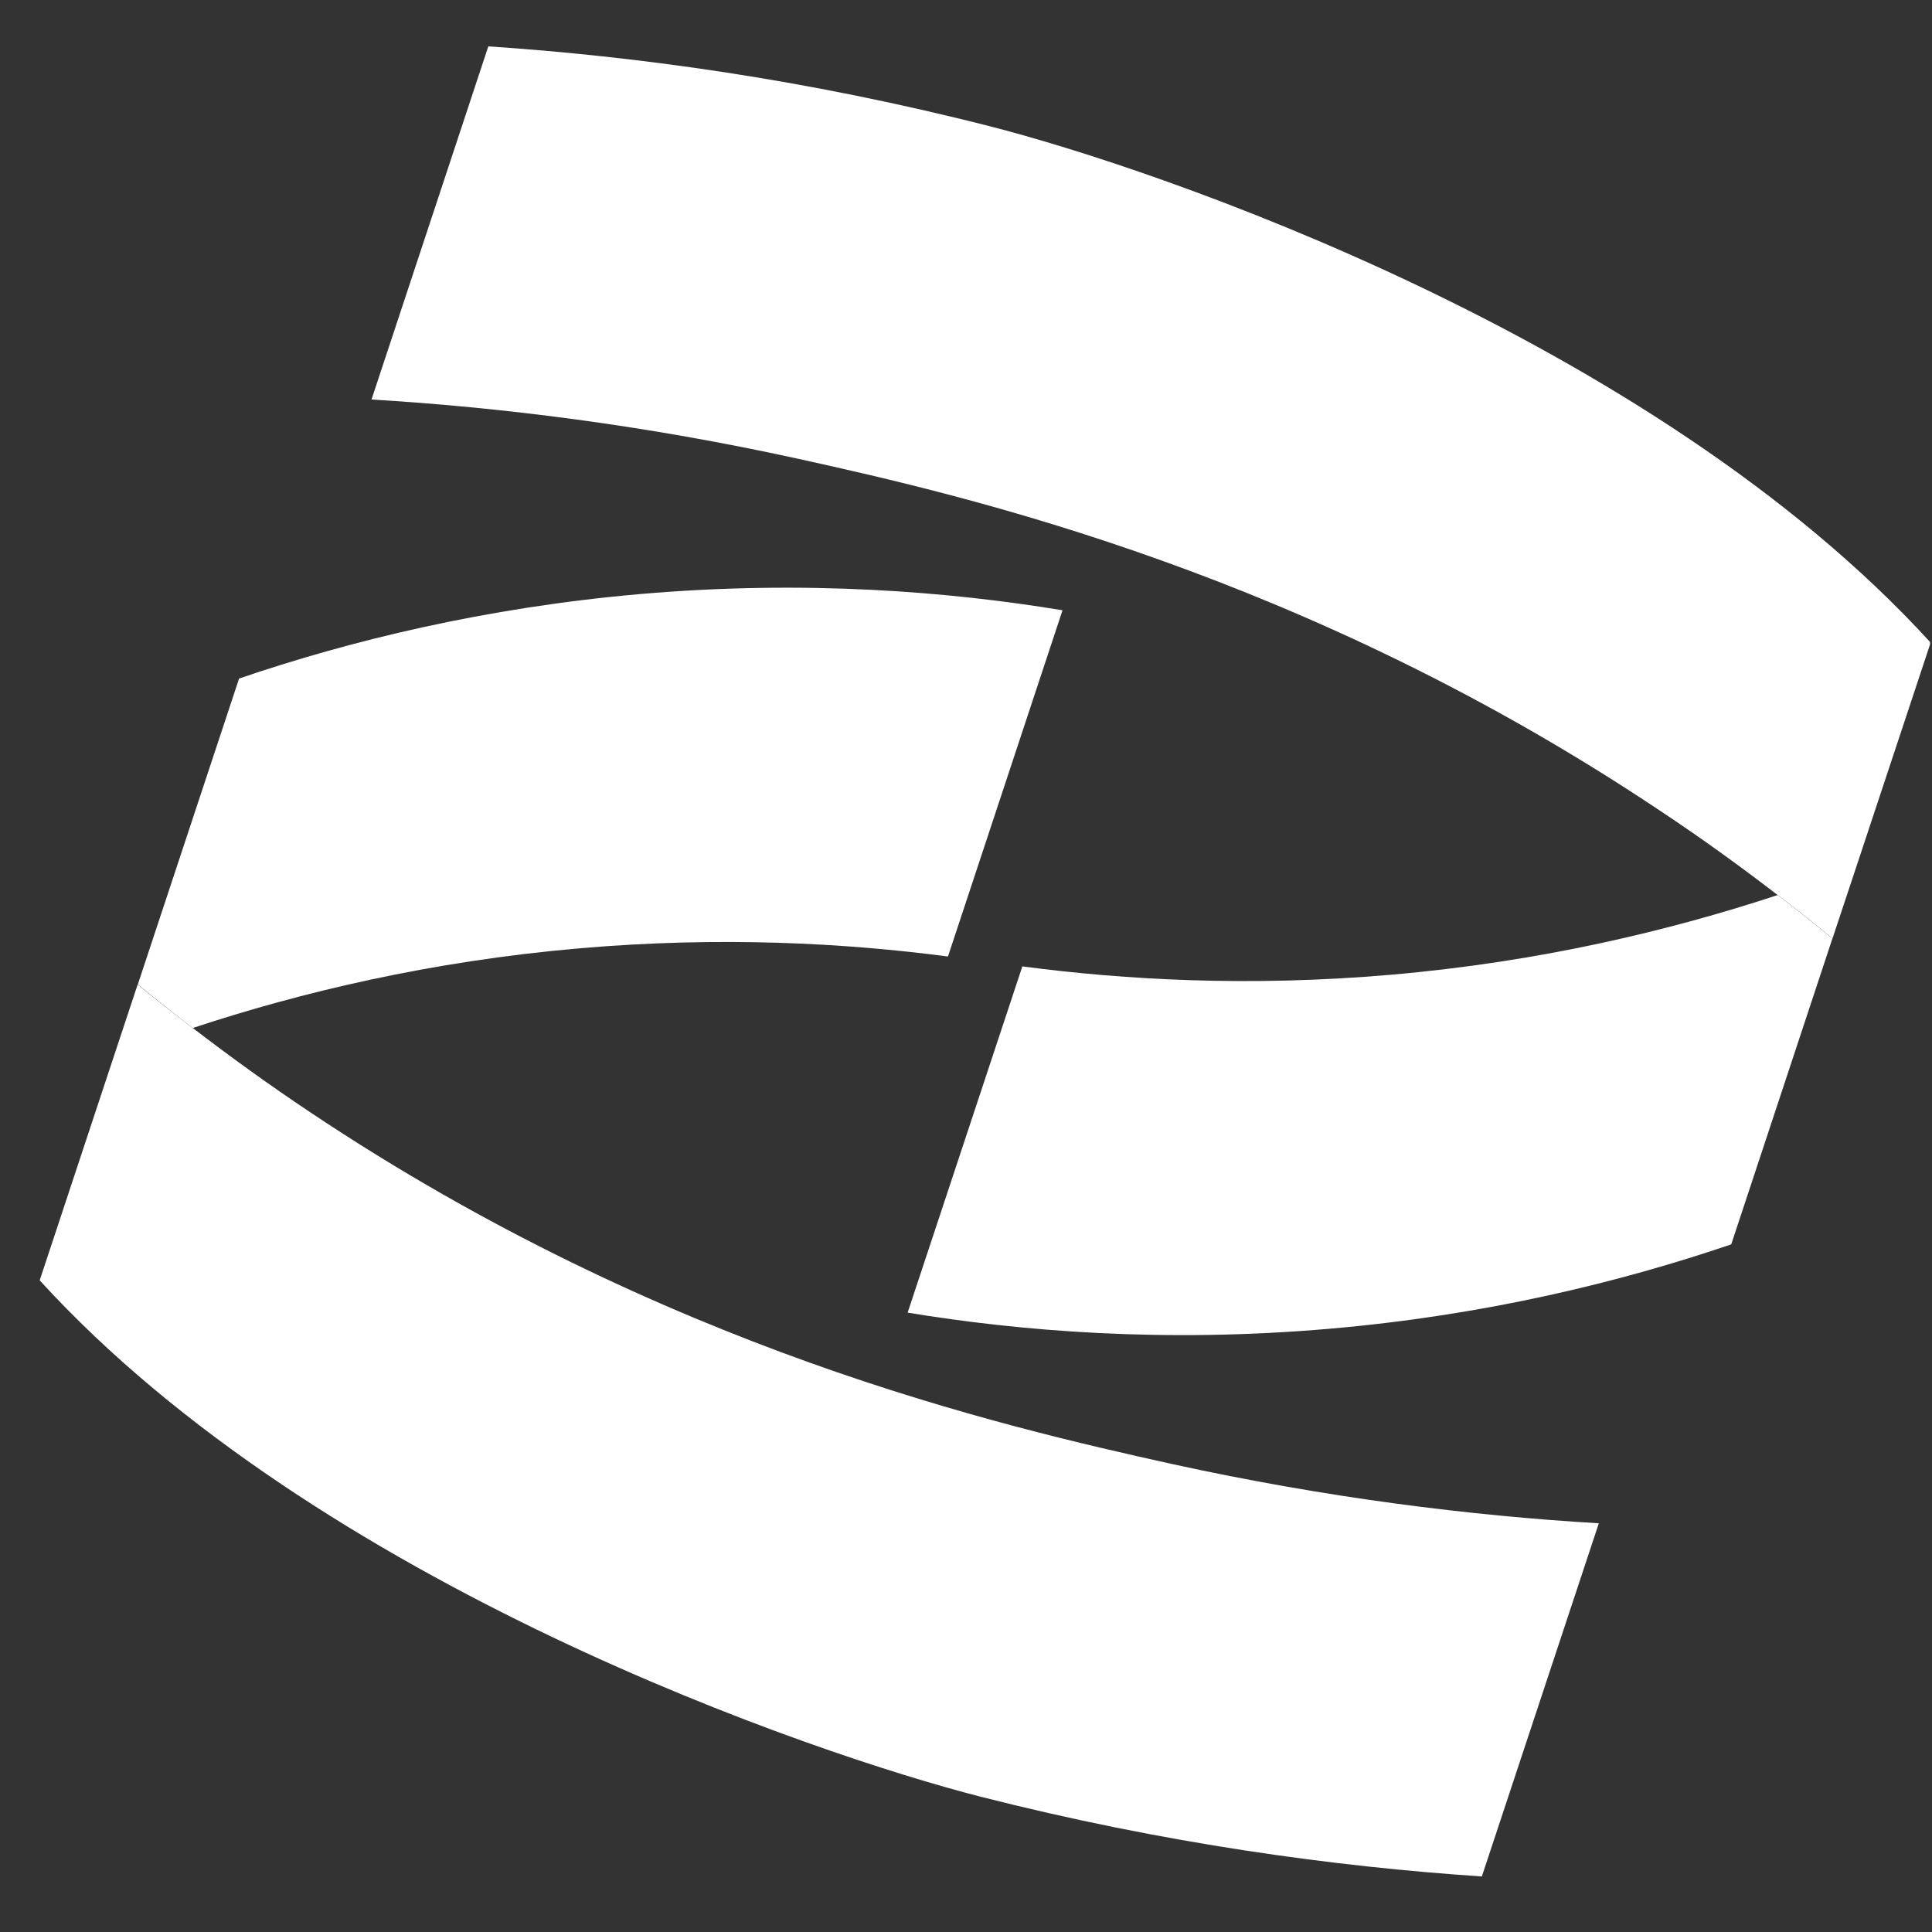 <svg width="24" height="24" viewBox="0 0 24 24" fill="none" xmlns="http://www.w3.org/2000/svg">
<rect x="0" y="0" width="24" height="24" fill="#333333" stroke="none"/>
<g clip-path="url(#clip0_457_7854)">
<path d="M23.983 7.983L23.059 10.77L22.764 11.658C22.543 11.474 22.316 11.296 22.085 11.119H22.083C21.617 10.76 21.13 10.408 20.617 10.068C16.225 7.132 12.043 6.168 9.919 5.7C8 5.279 6.213 5.059 4.615 4.963L6.066 0.576C7.894 0.698 10.005 0.984 12.294 1.568C14.357 2.094 20.518 4.185 23.983 7.983Z" fill="white"/>
<path d="M22.763 11.658L21.506 15.458C20.132 15.925 18.452 16.339 16.517 16.506C14.46 16.685 12.672 16.536 11.275 16.306L12.7 12.005C13.981 12.174 15.531 12.26 17.274 12.109C19.127 11.949 20.743 11.56 22.082 11.119H22.084C22.315 11.296 22.542 11.475 22.763 11.658Z" fill="white"/>
<path d="M19.861 18.923L18.408 23.31C16.582 23.188 14.471 22.902 12.18 22.319C10.118 21.791 3.956 19.699 0.493 15.905L1.416 13.117L1.71 12.23C1.931 12.411 2.158 12.589 2.389 12.768H2.392C2.859 13.126 3.346 13.479 3.857 13.819C8.249 16.755 12.433 17.715 14.557 18.186C16.474 18.606 18.261 18.828 19.861 18.923Z" fill="white"/>
<path d="M13.199 7.581L11.776 11.882C10.495 11.714 8.946 11.629 7.204 11.78C5.349 11.94 3.734 12.327 2.395 12.77H2.392C2.16 12.59 1.934 12.411 1.712 12.229L2.97 8.429C4.342 7.961 6.022 7.548 7.958 7.379C10.014 7.201 11.804 7.351 13.199 7.581Z" fill="white"/>
</g>
<defs>
<clipPath id="clip0_457_7854">
<rect width="23.483" height="22.733" fill="white" transform="translate(0.493 0.576)"/>
</clipPath>
</defs>
</svg>
